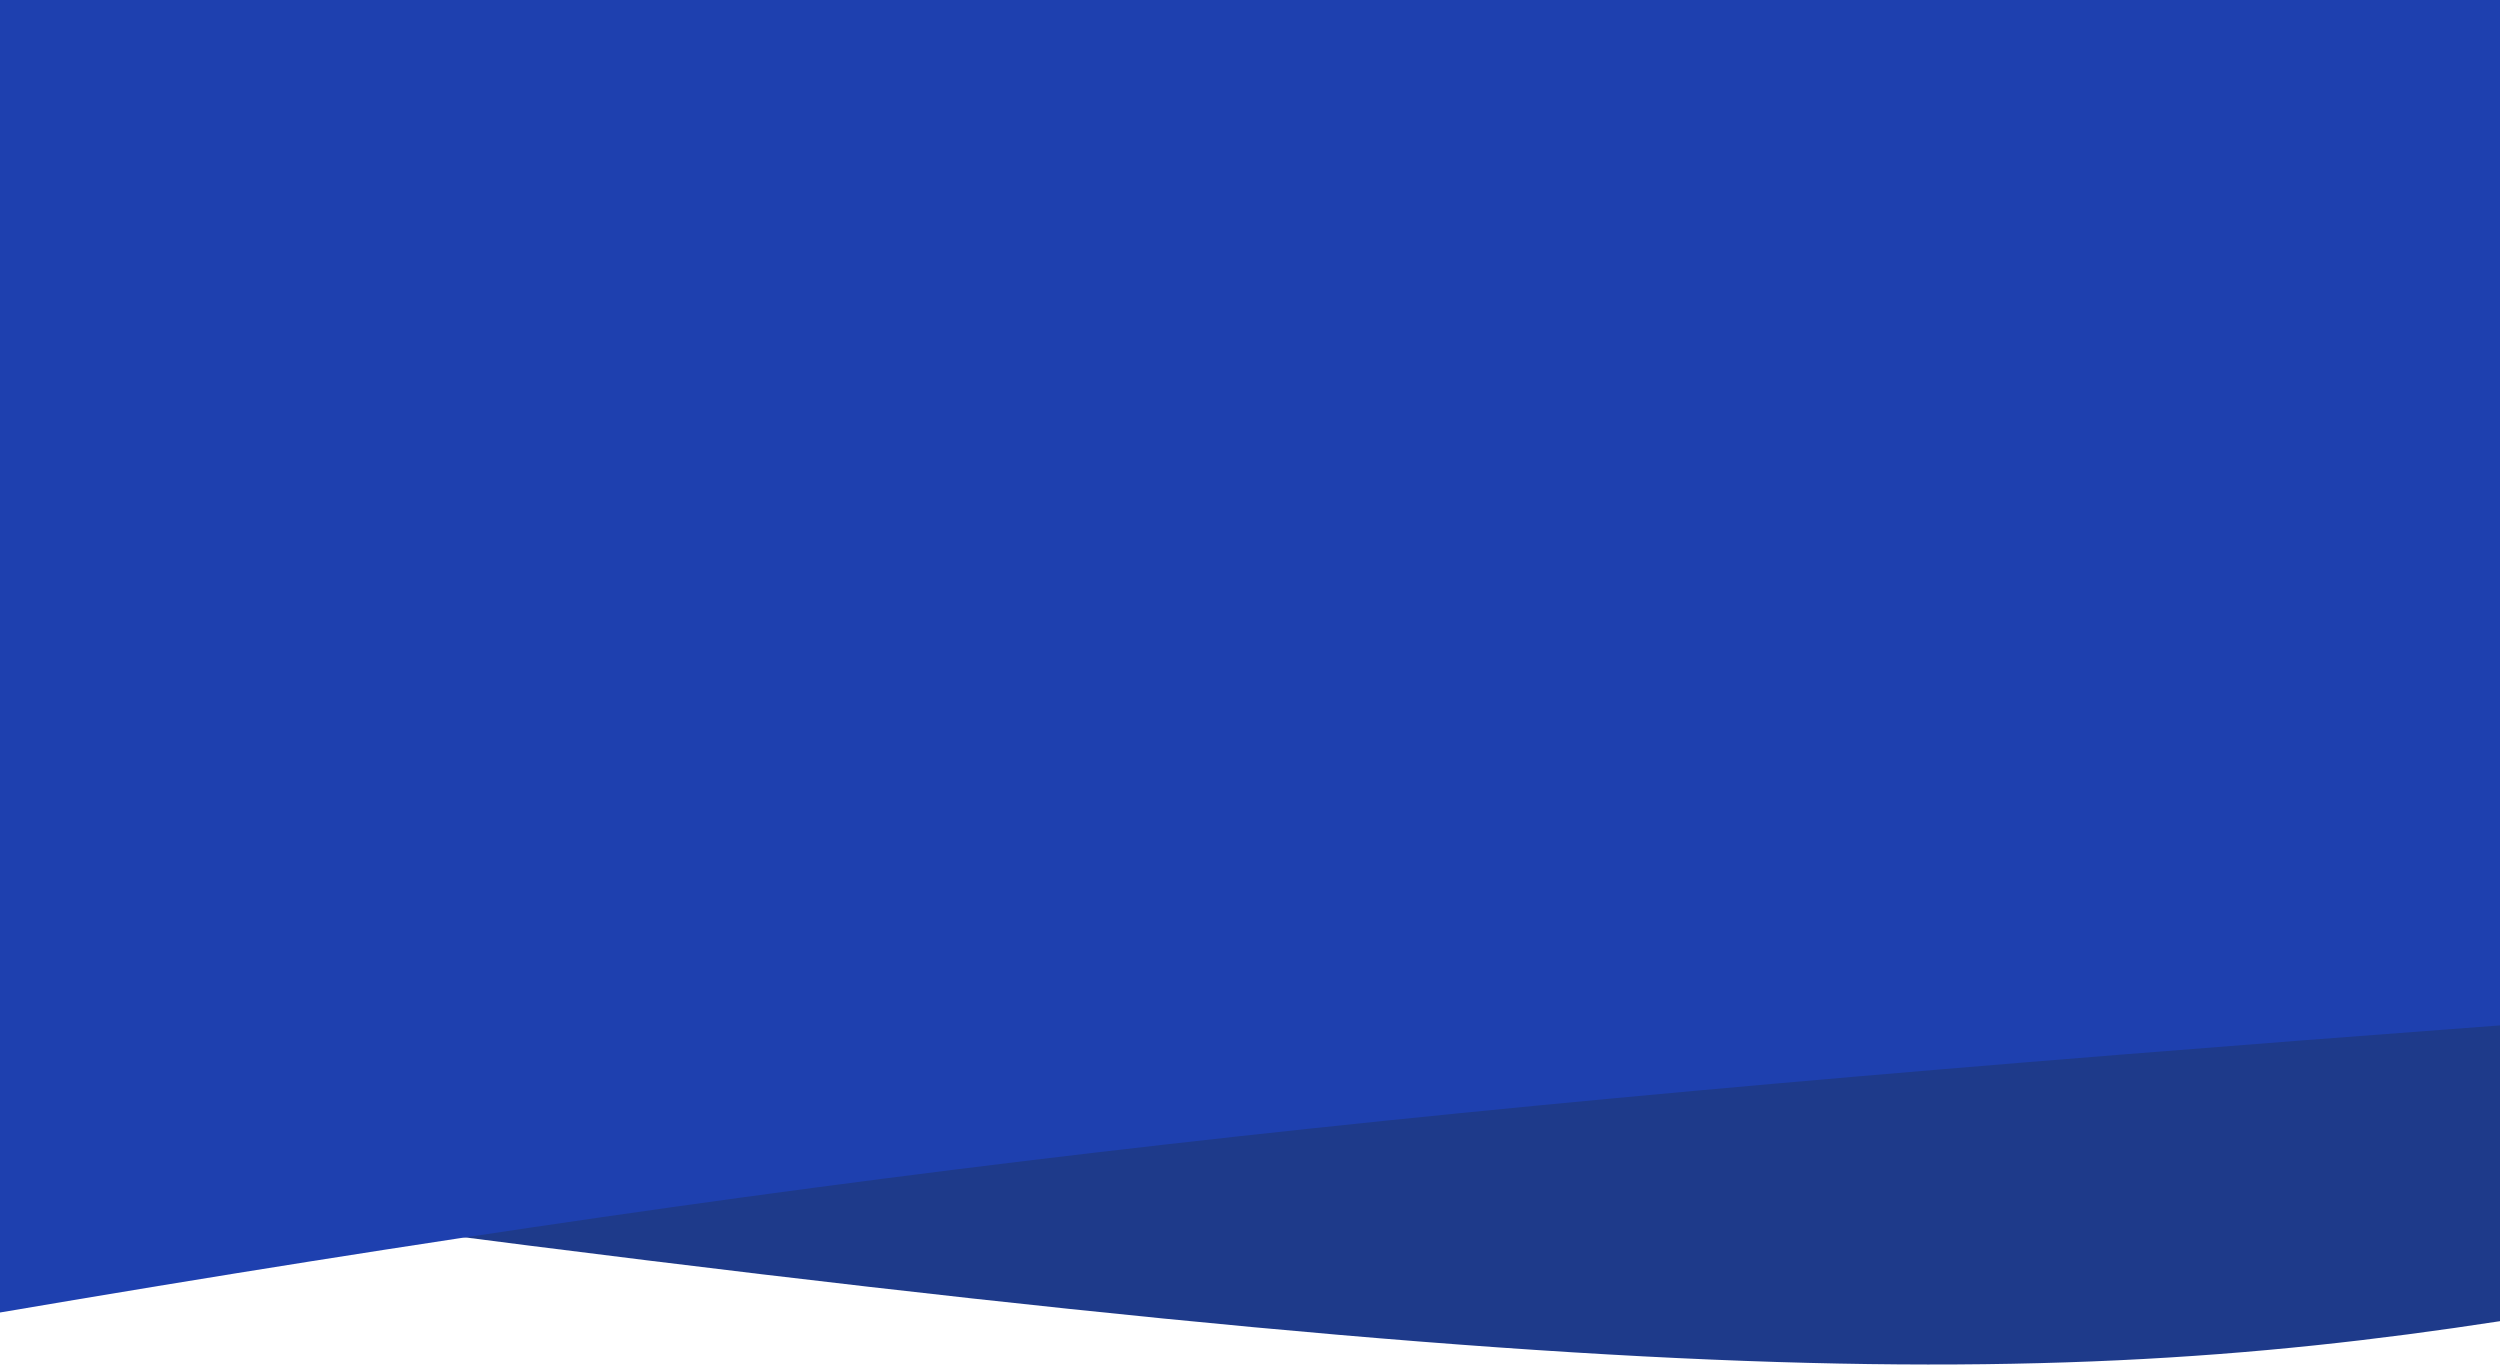 <svg width="1440" height="786" viewBox="0 0 1440 786" fill="none" xmlns="http://www.w3.org/2000/svg">
<path d="M0 -76H1440V761C1156.03 804.747 887.76 799.283 0 677L0 -76Z" fill="#1E3A8A"/>
<path d="M0 0H1440V590.625C816.715 637.145 495.665 671.646 0 756V0Z" fill="#1E40AF"/>
</svg>
